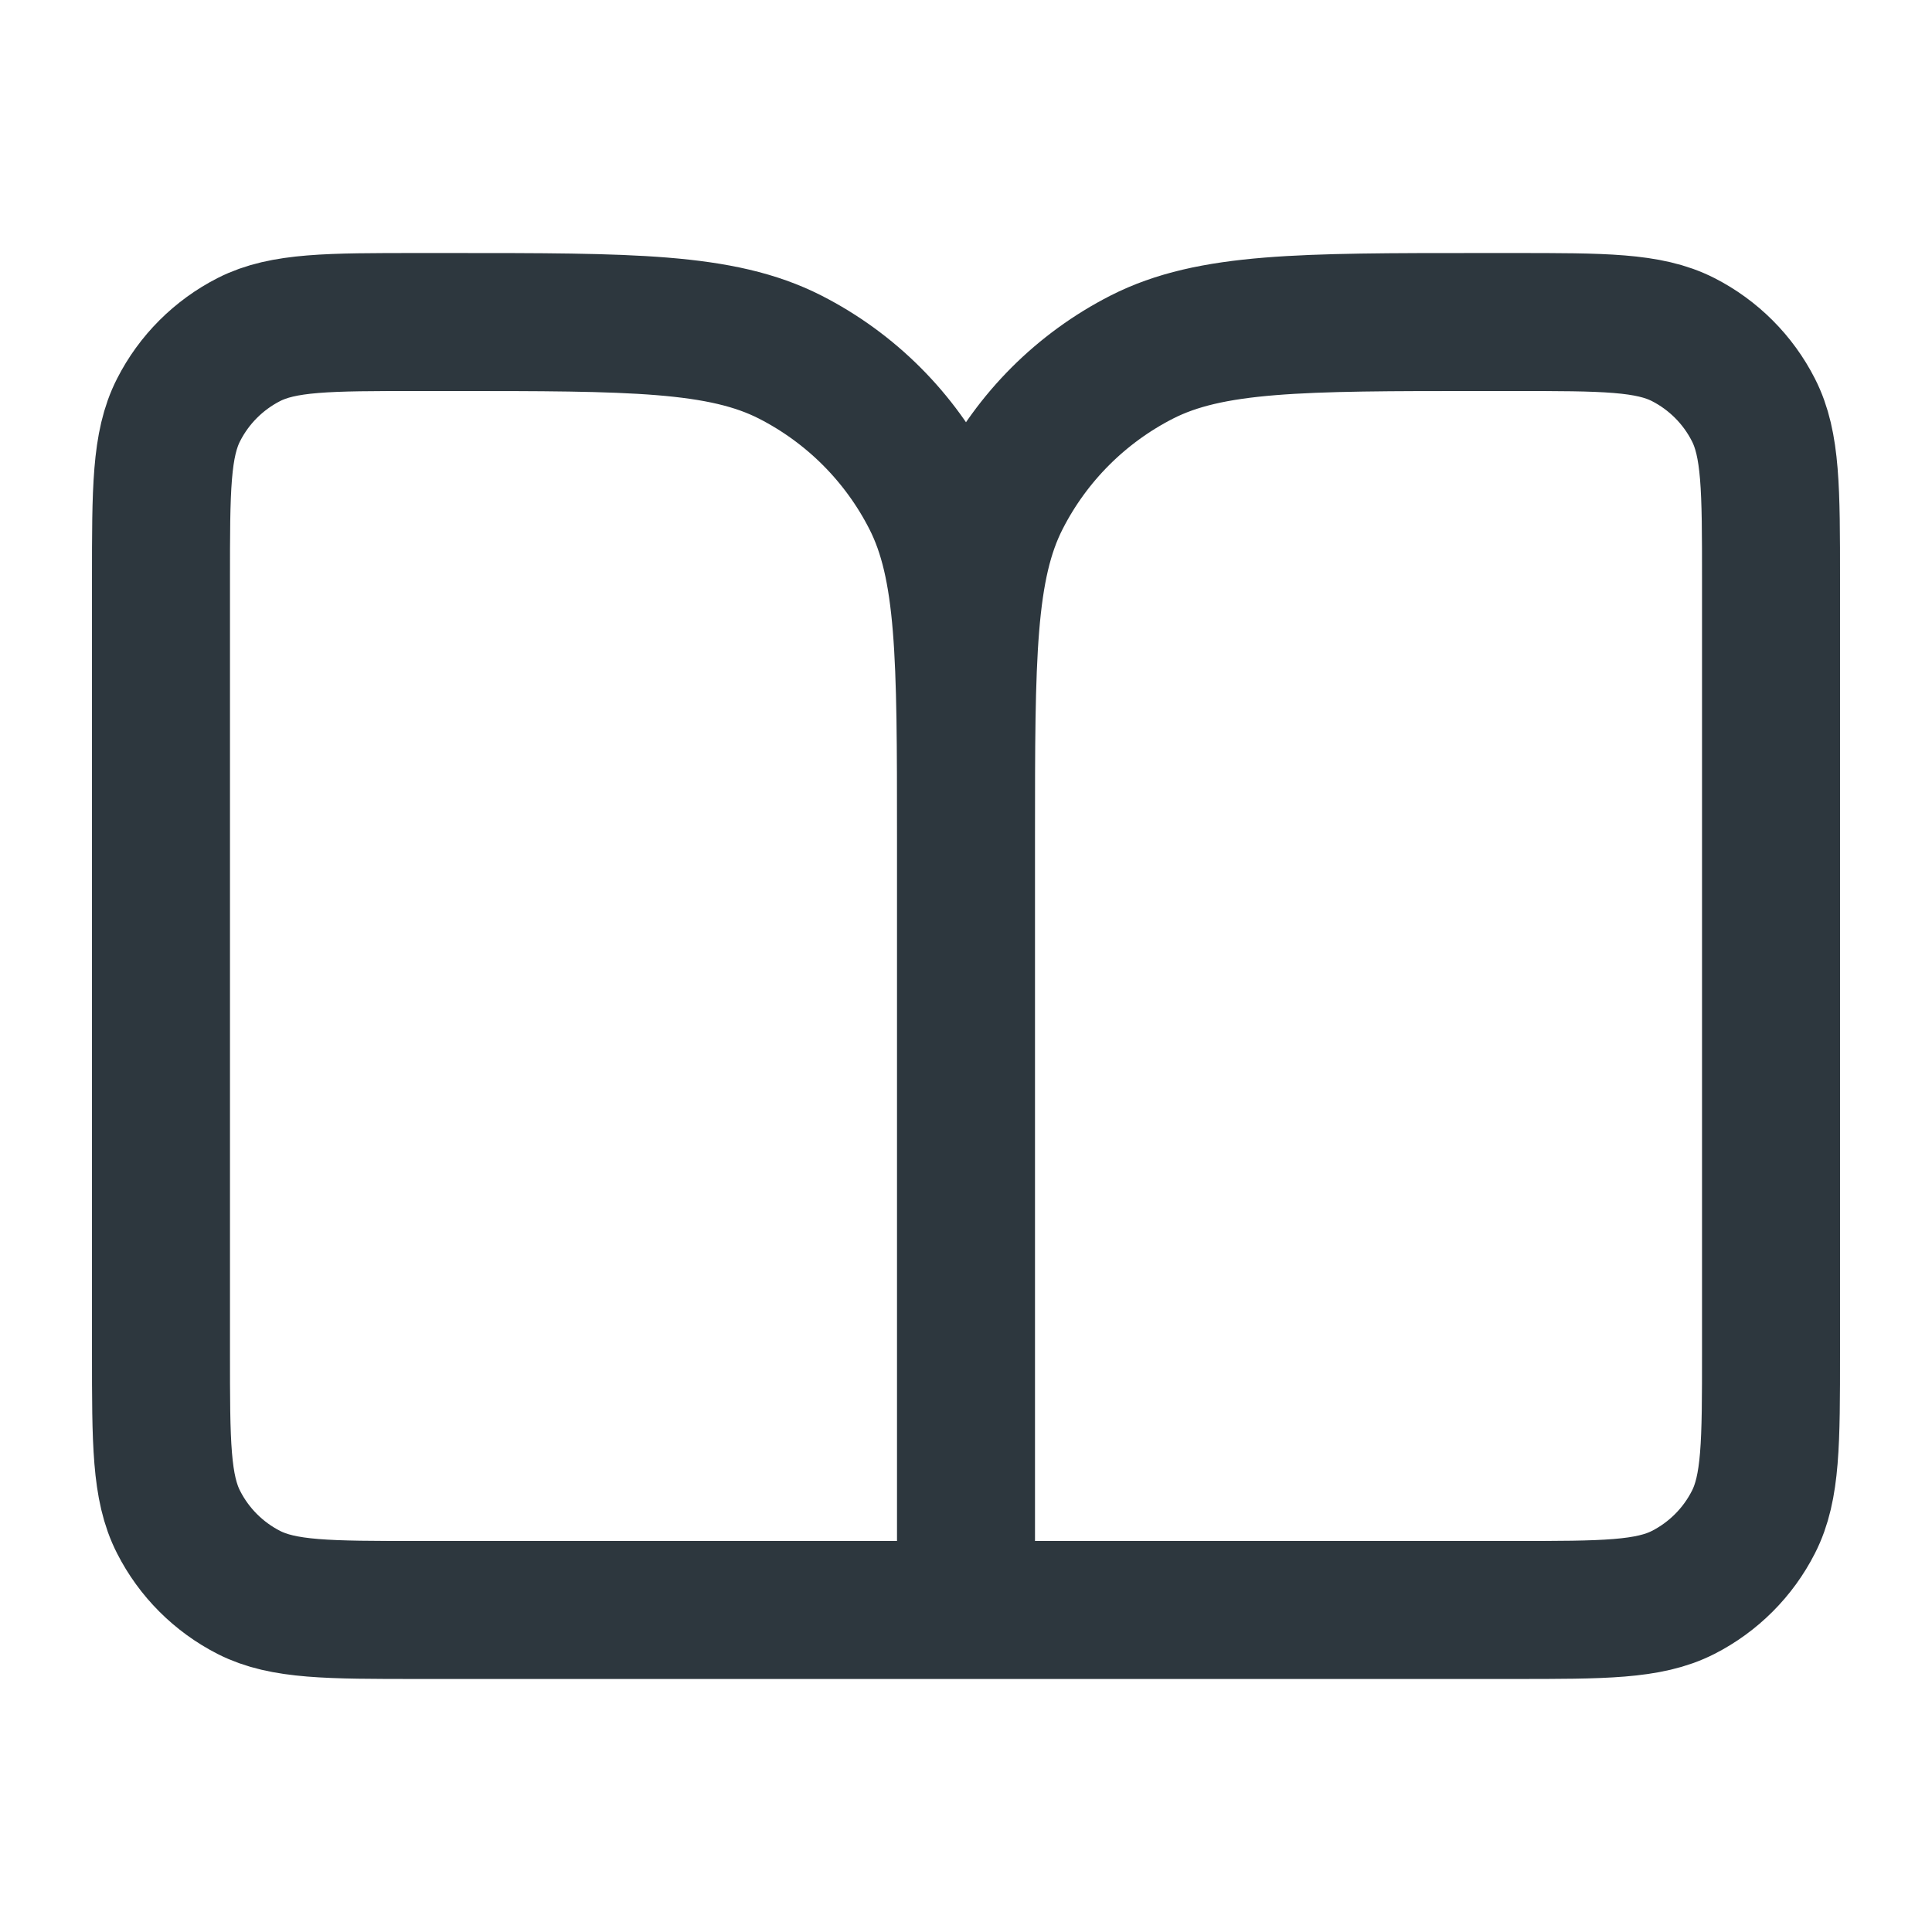 <svg width="28" height="28" viewBox="0 0 28 28" fill="none" xmlns="http://www.w3.org/2000/svg">
<rect width="28" height="28" fill="white"/>
<path d="M14 23.333H6.067C4.76 23.333 4.106 23.333 3.607 23.079C3.168 22.855 2.811 22.498 2.588 22.059C2.333 21.56 2.333 20.907 2.333 19.6V8.4C2.333 7.093 2.333 6.44 2.588 5.941C2.811 5.502 3.168 5.145 3.607 4.921C4.106 4.667 4.76 4.667 6.067 4.667H6.533C9.147 4.667 10.454 4.667 11.452 5.175C12.33 5.623 13.044 6.337 13.491 7.215C14 8.213 14 9.52 14 12.133M14 23.333V12.133M14 23.333H21.933C23.24 23.333 23.893 23.333 24.393 23.079C24.832 22.855 25.189 22.498 25.412 22.059C25.667 21.56 25.667 20.907 25.667 19.6V8.4C25.667 7.093 25.667 6.44 25.412 5.941C25.189 5.502 24.832 5.145 24.393 4.921C23.893 4.667 23.24 4.667 21.933 4.667H21.467C18.853 4.667 17.546 4.667 16.548 5.175C15.67 5.623 14.956 6.337 14.509 7.215C14 8.213 14 9.52 14 12.133" stroke="#2D373E" stroke-width="2" stroke-linecap="round" stroke-linejoin="round"/>
</svg>

